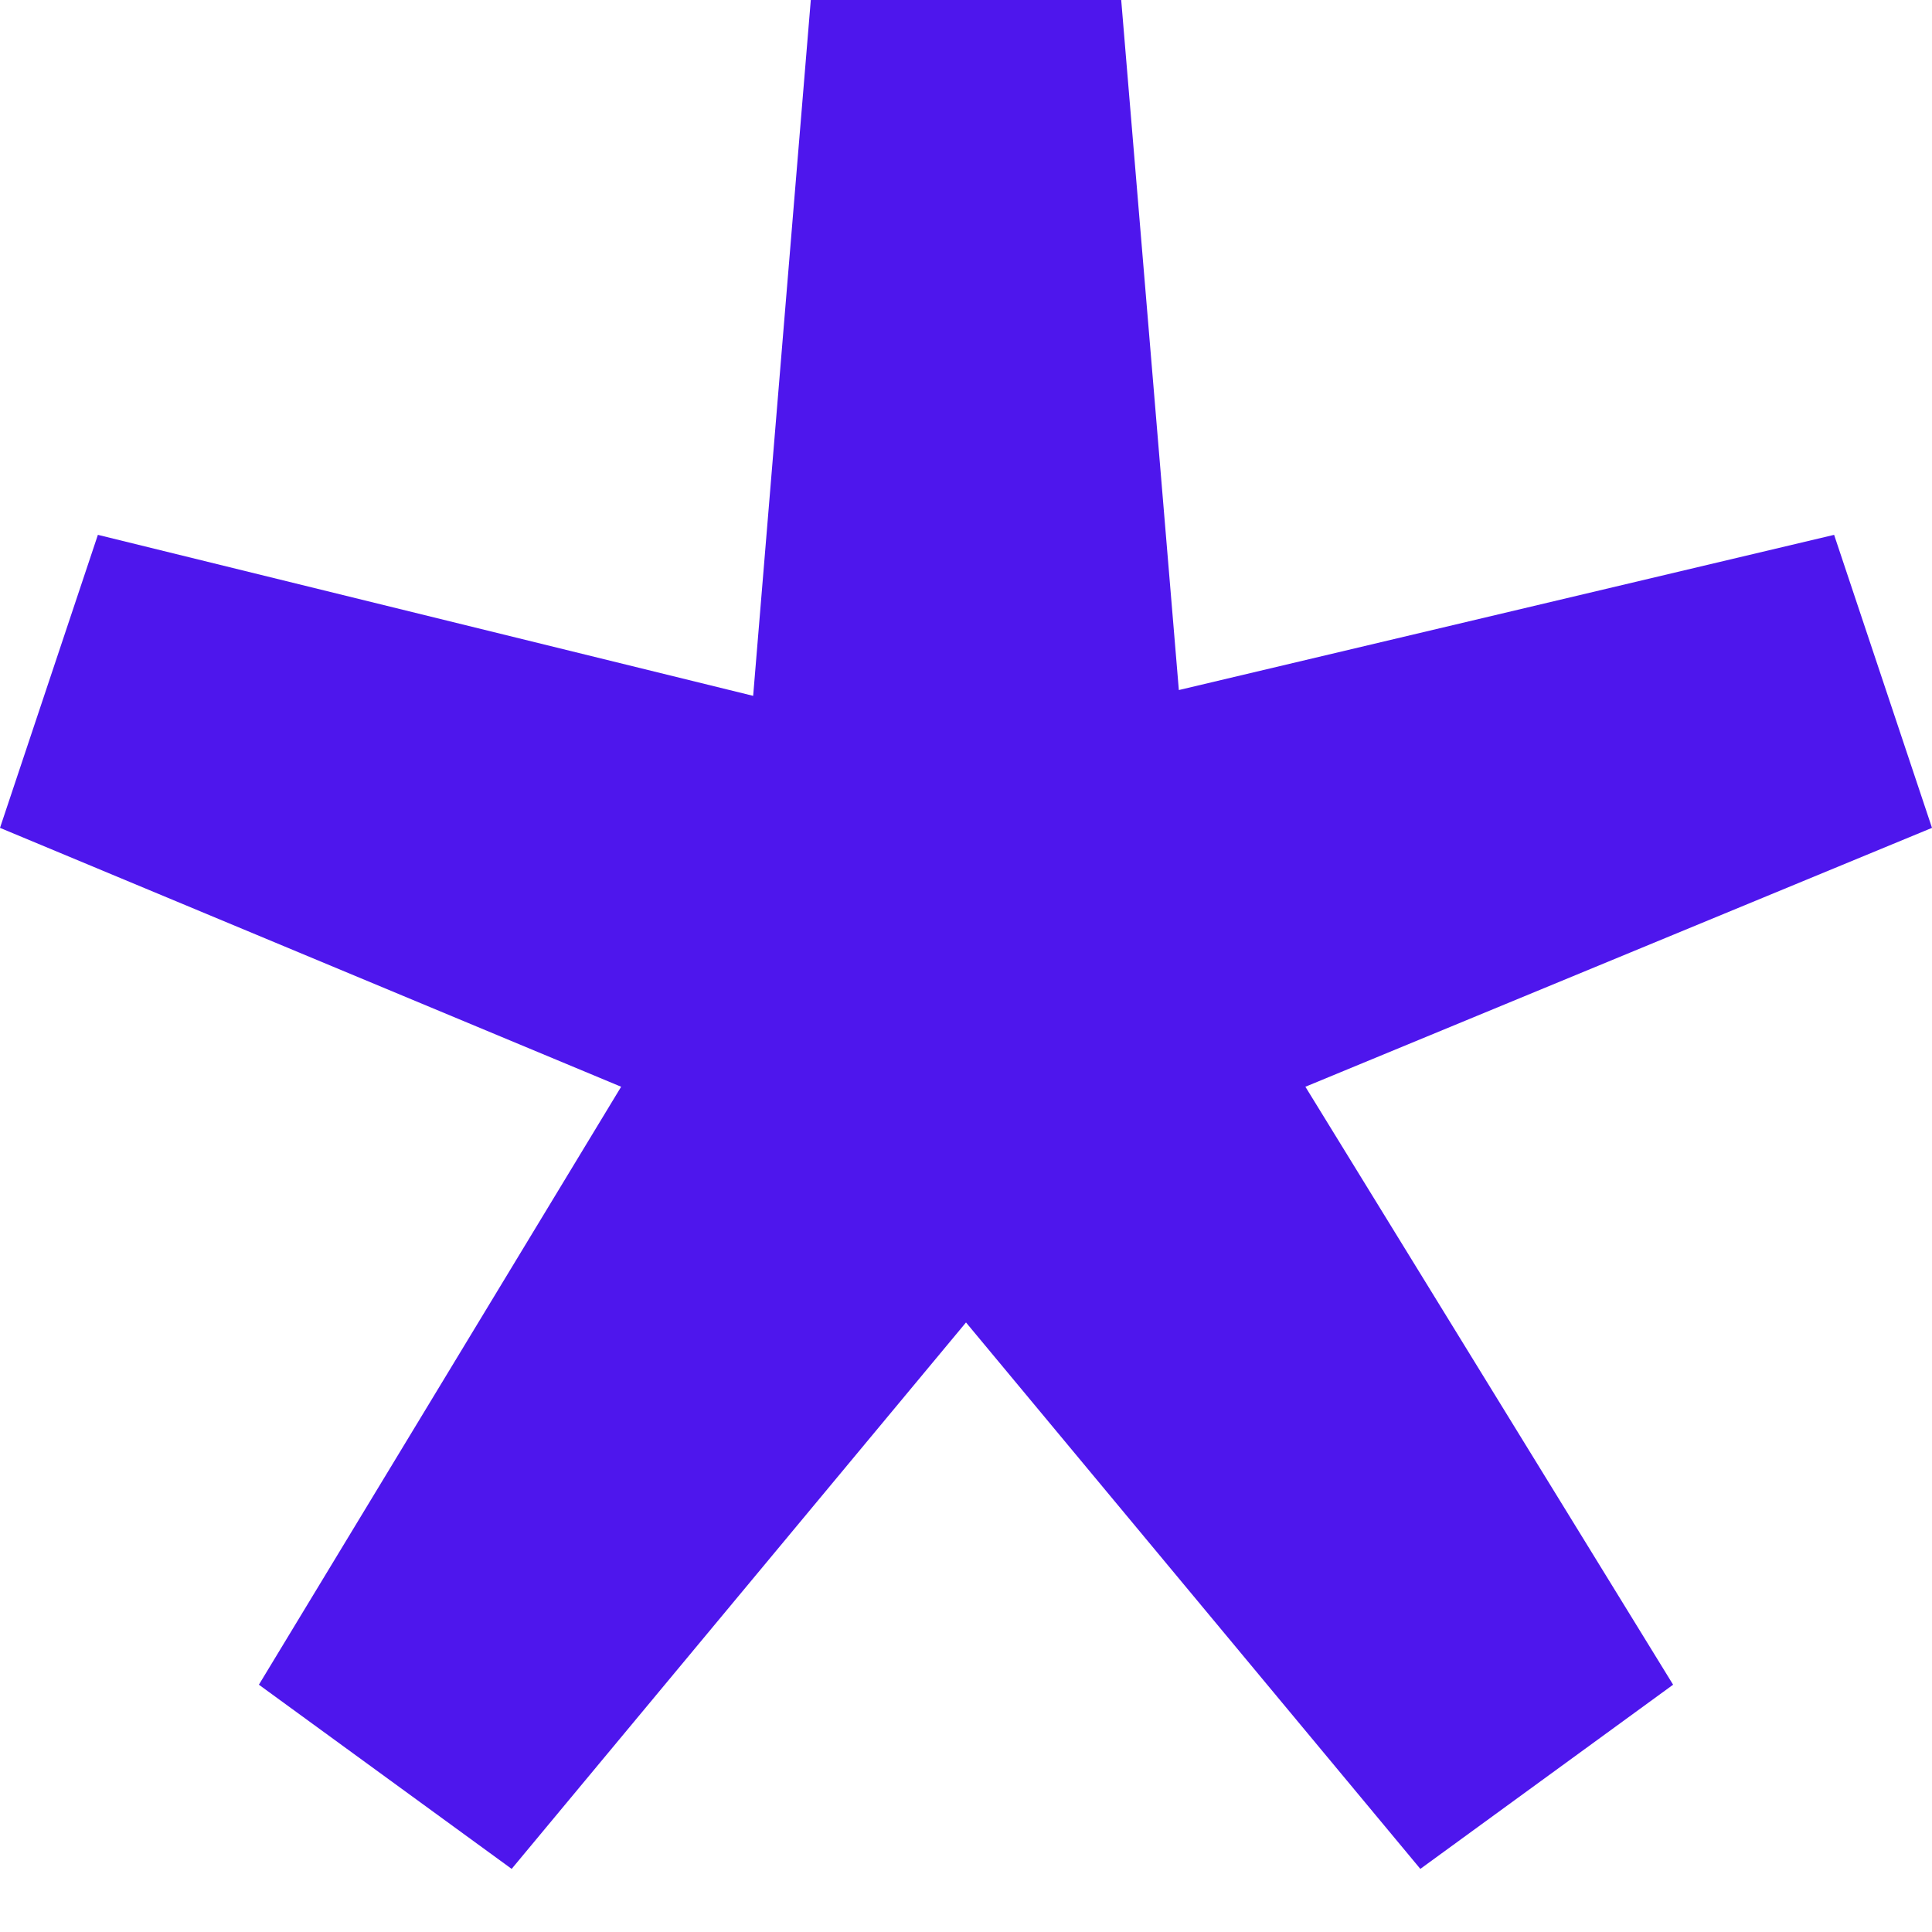 <svg width="6" height="6" viewBox="0 0 6 6" fill="none" xmlns="http://www.w3.org/2000/svg">
<path d="M1.589 5.804L0.804 5.232L1.929 3.375L0 2.571L0.304 1.661L2.339 2.161L2.518 0H3.482L3.661 2.143L5.696 1.661L6 2.571L4.054 3.375L5.196 5.232L4.411 5.804L3 4.107L1.589 5.804Z" fill="#4E16ED"/>
</svg>
